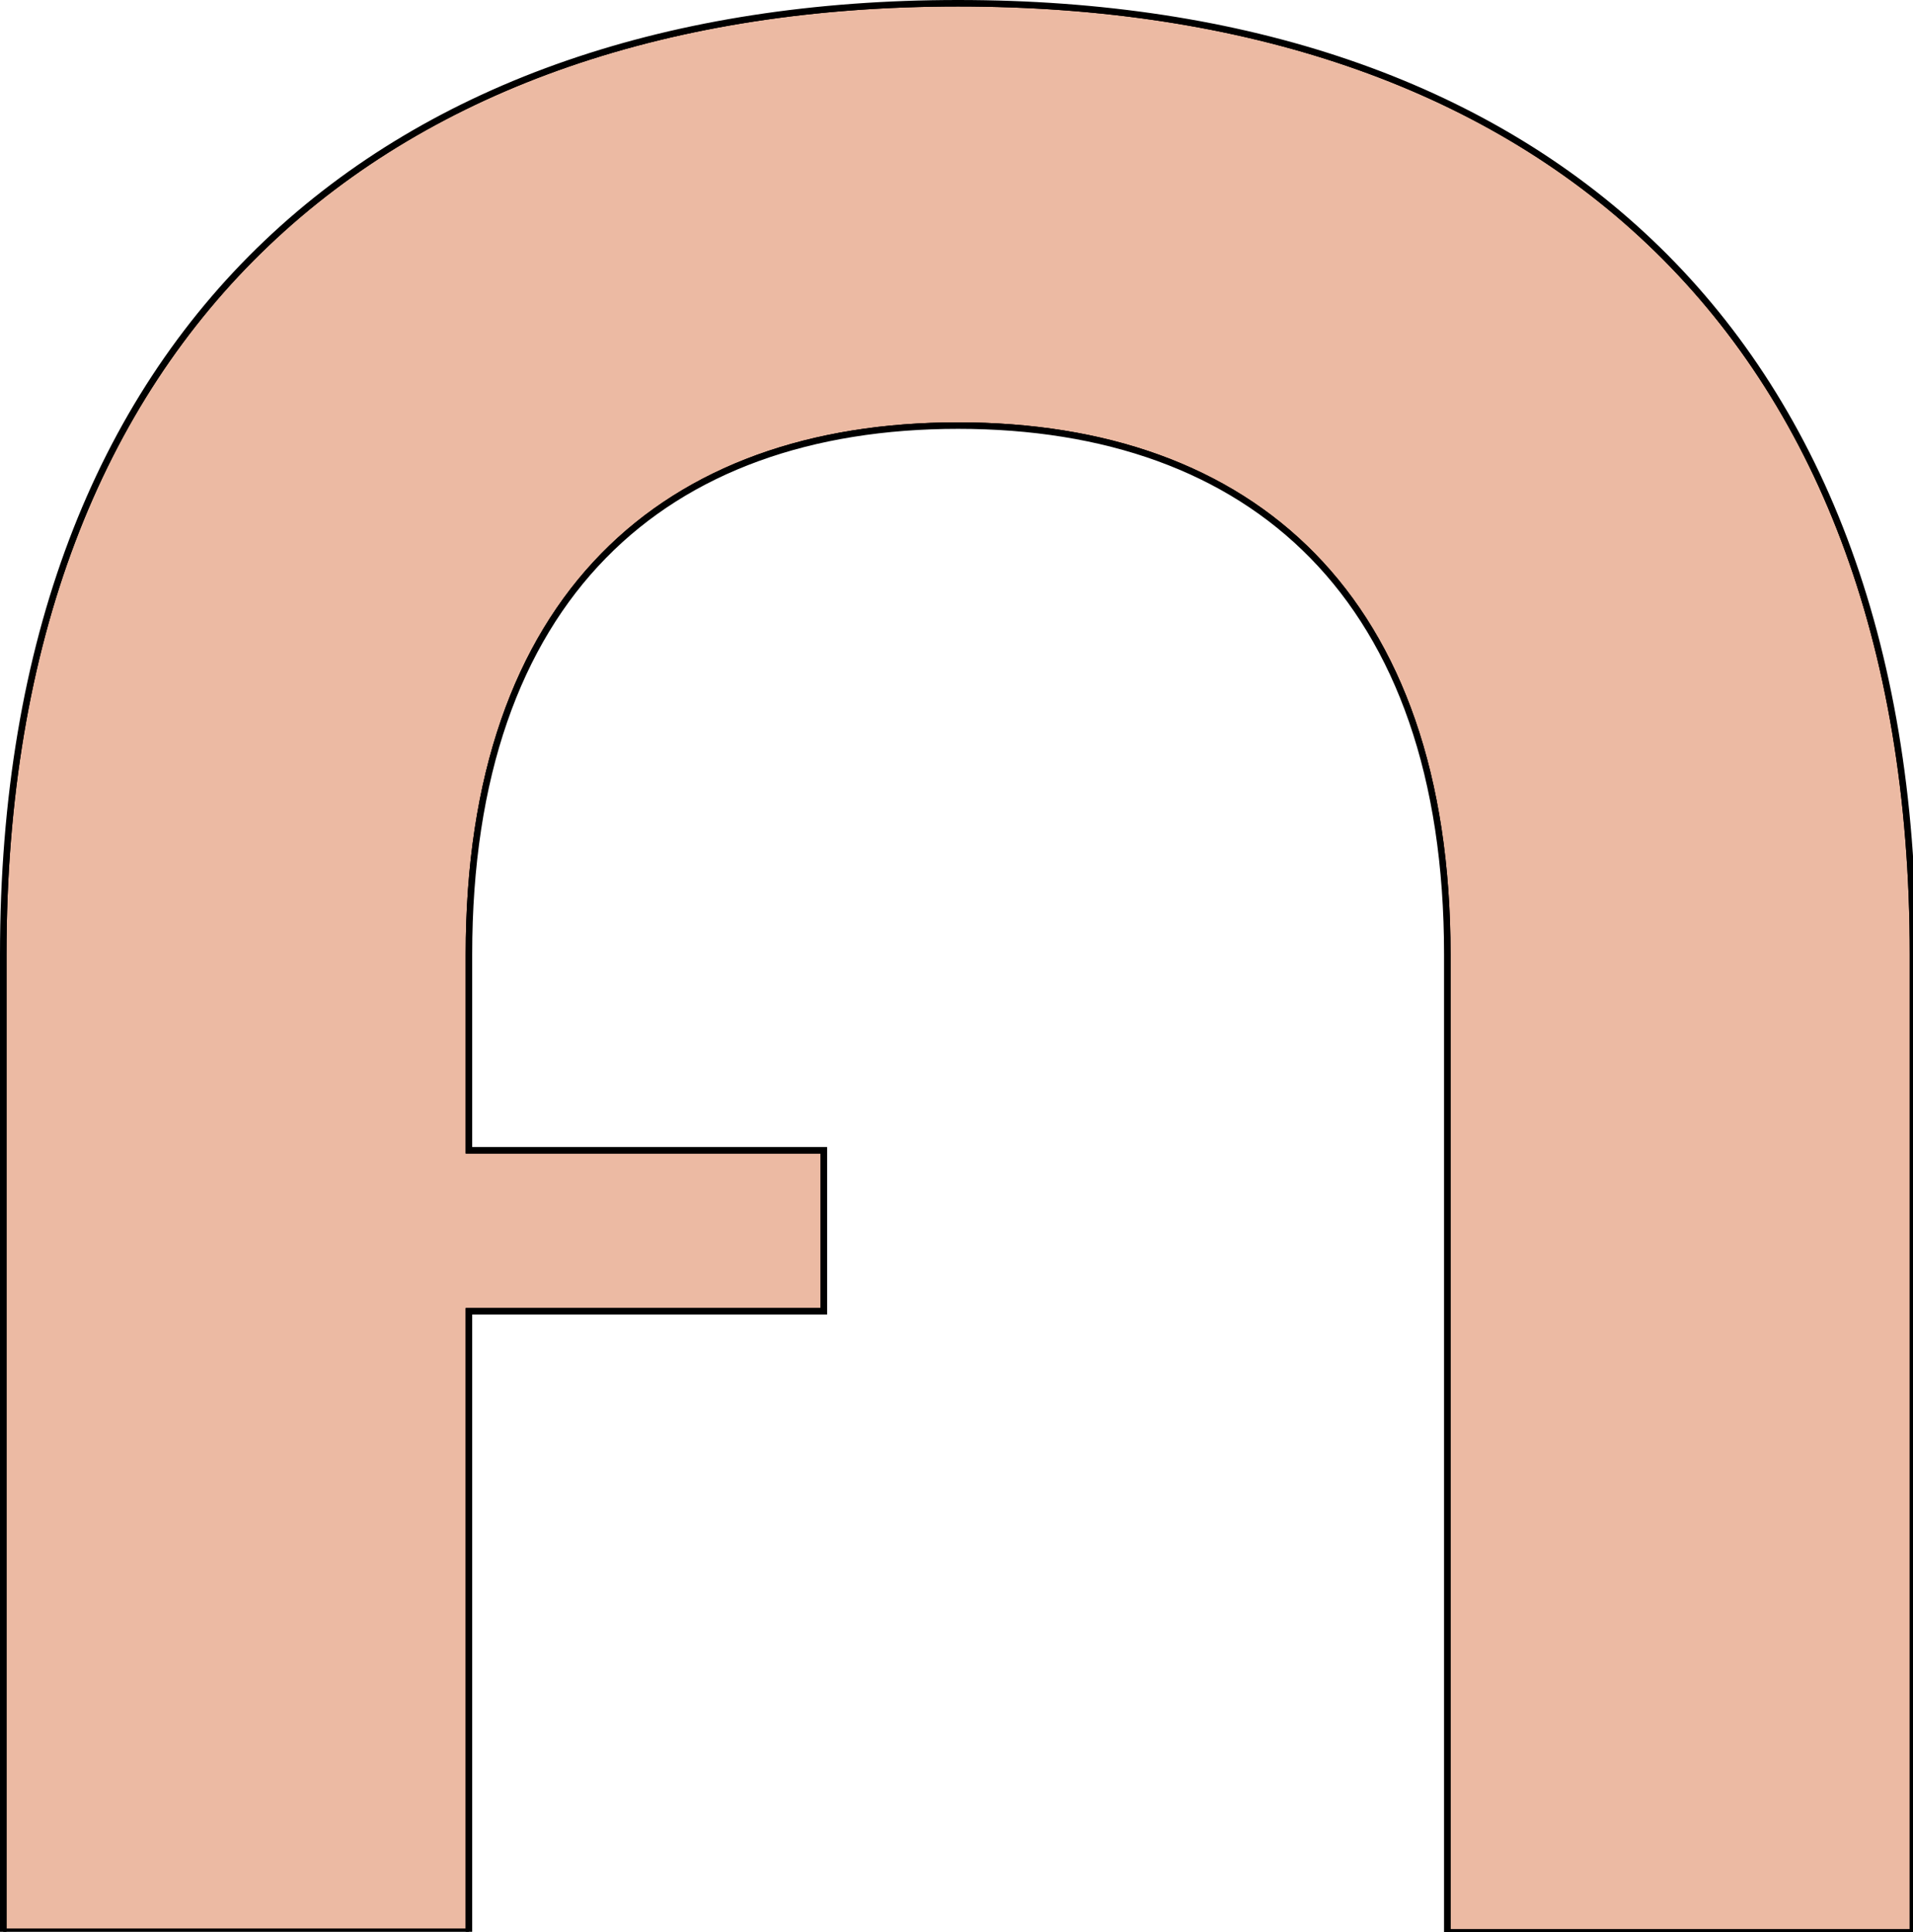 <svg width="589" height="595" viewBox="0 0 589 595" fill="none" xmlns="http://www.w3.org/2000/svg">
<path d="M143.885 403.759V594.32H72.693H1.5V293.899C1.5 197.347 30.986 124.265 82.376 75.319C133.769 26.369 207.133 1.5 295 1.5C382.869 1.5 456.232 26.077 507.625 74.88C559.014 123.679 588.5 196.76 588.5 293.899V594.5H446.115V293.899C446.115 238.745 431.028 197.891 404.553 170.825C378.078 143.758 340.281 130.547 295 130.547C249.719 130.547 211.922 143.758 185.447 170.825C158.972 197.891 143.885 238.745 143.885 293.899V354.192V354.692H144.385H253.162V403.259H144.385H143.885V403.759Z" fill="#ECBAA3"/>
<path d="M143.885 403.759V594.32H72.693H1.5V293.899C1.5 197.347 30.986 124.265 82.376 75.319C133.769 26.369 207.133 1.5 295 1.5C382.869 1.5 456.232 26.077 507.625 74.88C559.014 123.679 588.5 196.76 588.5 293.899V594.5H446.115V293.899C446.115 238.745 431.028 197.891 404.553 170.825C378.078 143.758 340.281 130.547 295 130.547C249.719 130.547 211.922 143.758 185.447 170.825C158.972 197.891 143.885 238.745 143.885 293.899V354.192V354.692H144.385H253.162V403.259H144.385H143.885V403.759Z" stroke="black"/>
<path d="M143.885 403.759V594.32H72.693H1.5V293.899C1.5 197.347 30.986 124.265 82.376 75.319C133.769 26.369 207.133 1.5 295 1.5C382.869 1.5 456.232 26.077 507.625 74.88C559.014 123.679 588.5 196.76 588.5 293.899V594.5H446.115V293.899C446.115 238.745 431.028 197.891 404.553 170.825C378.078 143.758 340.281 130.547 295 130.547C249.719 130.547 211.922 143.758 185.447 170.825C158.972 197.891 143.885 238.745 143.885 293.899V354.192V354.692H144.385H253.162V403.259H144.385H143.885V403.759Z" stroke="black" stroke-opacity="0.2"/>
<path d="M589 595V293.899C589 99.414 470.918 1 295 1C119.082 1 1 100.586 1 293.899V594.82M445.615 595V293.899C445.615 183.769 385.369 131.047 295 131.047C204.631 131.047 144.385 183.769 144.385 293.899V354.192H253.662V403.759H144.385V594.82" stroke="black" stroke-width="2"/>
</svg>
